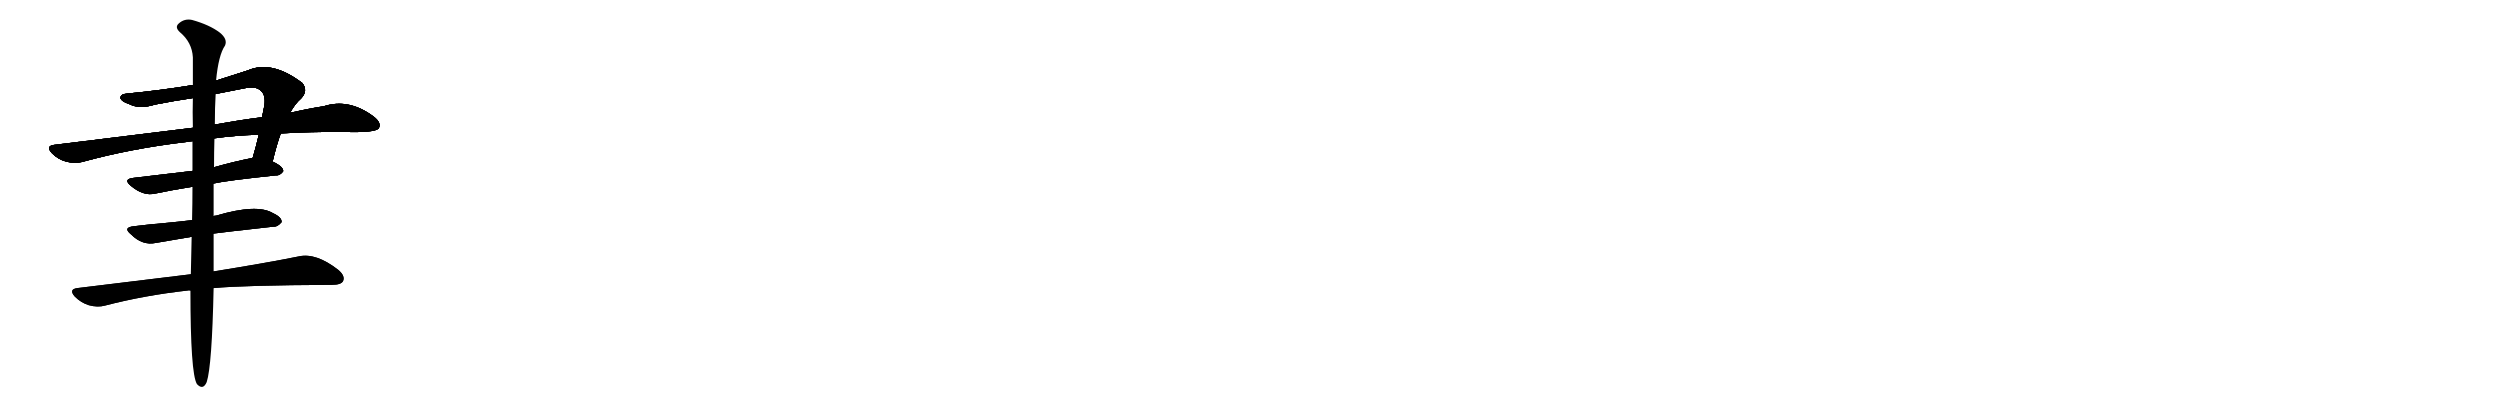 <svg version="1.1" viewBox="0 0 6144 1024" xmlns="http://www.w3.org/2000/svg">
  
  <g transform="scale(1, -1) translate(0, -900)" class="origin">
    <style type="text/css">
        .origin {display:none;}
        .hide {display:none;}
        .stroke {fill: #000000;}
        
.step1 {transform: translateX(1024px);}
.step2 {transform: translateX(2048px);}
.step3 {transform: translateX(3072px);}
.step4 {transform: translateX(4096px);}
.step5 {transform: translateX(5120px);}
.step6 {transform: translateX(6144px);}
.step7 {transform: translateX(7168px);}
.step8 {transform: translateX(8192px);}
.step9 {transform: translateX(9216px);}
.step10 {transform: translateX(10240px);}
.step11 {transform: translateX(11264px);}
.step12 {transform: translateX(12288px);}
.step13 {transform: translateX(13312px);}
.step14 {transform: translateX(14336px);}
.step15 {transform: translateX(15360px);}
.step16 {transform: translateX(16384px);}
.step17 {transform: translateX(17408px);}
.step18 {transform: translateX(18432px);}
.step19 {transform: translateX(19456px);}
.step20 {transform: translateX(20480px);}
.step21 {transform: translateX(21504px);}
.step22 {transform: translateX(22528px);}
.step23 {transform: translateX(23552px);}
.step24 {transform: translateX(24576px);}
.step25 {transform: translateX(25600px);}
.step26 {transform: translateX(26624px);}
.step27 {transform: translateX(27648px);}
.step28 {transform: translateX(28672px);}
.step29 {transform: translateX(29696px);}
    </style>

    <path d="M 670 503 Q 680 545 690 572 L 713 623 Q 725 645 740 658 Q 758 677 743 696 Q 668 753 609 727 Q 569 714 531 702 L 474 691 Q 395 678 312 670 Q 296 669 296 659 Q 299 650 318 644 Q 343 631 381 643 Q 427 652 474 659 L 530 669 Q 564 676 601 683 Q 629 689 641 677 Q 653 667 650 642 Q 647 627 644 612 L 636 569 Q 629 539 621 512 C 613 483 663 474 670 503 Z" fill="lightgray"/>
    <path d="M 690 572 Q 760 576 842 576 Q 923 573 931 585 Q 938 598 919 613 Q 858 659 796 639 Q 757 633 713 623 L 644 612 Q 589 605 528 594 L 474 586 Q 317 567 133 544 Q 111 541 128 523 Q 143 508 162 503 Q 184 497 202 502 Q 322 535 458 551 Q 462 552 473 553 L 527 560 Q 576 567 636 569 L 690 572 Z" fill="lightgray"/>
    <path d="M 525 449 Q 555 456 678 469 Q 688 468 696 479 Q 697 489 676 500 Q 673 501 670 503 C 644 517 644 517 621 512 Q 575 503 526 489 L 473 480 Q 422 474 329 463 Q 301 460 322 443 Q 352 418 380 424 Q 423 433 473 441 L 525 449 Z" fill="lightgray"/>
    <path d="M 525 326 Q 546 329 672 343 Q 682 342 692 354 Q 693 366 671 376 Q 632 400 531 370 Q 527 370 525 369 L 472 359 Q 438 355 406 352 Q 369 349 329 344 Q 301 341 322 324 Q 350 296 383 303 Q 422 310 471 318 L 525 326 Z" fill="lightgray"/>
    <path d="M 525 192 Q 600 199 816 200 Q 838 200 843 209 Q 849 222 831 237 Q 777 279 735 270 Q 656 254 525 233 L 469 226 Q 339 210 190 192 Q 168 189 184 171 Q 199 156 218 150 Q 240 144 258 149 Q 354 174 461 186 Q 464 187 468 186 L 525 192 Z" fill="lightgray"/>
    <path d="M 468 186 Q 468 -18 484 -44 Q 499 -60 508 -39 Q 521 1 525 192 L 525 233 Q 525 276 525 326 L 525 369 Q 525 412 525 449 L 526 489 Q 526 526 527 560 L 528 594 Q 528 636 530 669 L 531 702 Q 537 765 553 788 Q 560 804 540 820 Q 515 839 472 851 Q 453 855 439 842 Q 429 833 442 821 Q 472 796 474 759 Q 474 729 474 691 L 474 659 Q 473 626 474 586 L 473 553 Q 473 519 473 480 L 473 441 Q 473 401 472 359 L 471 318 Q 470 266 469 226 L 468 186 Z" fill="lightgray"/></g>
<g transform="scale(1, -1) translate(0, -900)">
    <style type="text/css">
        .origin {display:none;}
        .hide {display:none;}
        .stroke {fill: #000000;}
        
.step1 {transform: translateX(1024px);}
.step2 {transform: translateX(2048px);}
.step3 {transform: translateX(3072px);}
.step4 {transform: translateX(4096px);}
.step5 {transform: translateX(5120px);}
.step6 {transform: translateX(6144px);}
.step7 {transform: translateX(7168px);}
.step8 {transform: translateX(8192px);}
.step9 {transform: translateX(9216px);}
.step10 {transform: translateX(10240px);}
.step11 {transform: translateX(11264px);}
.step12 {transform: translateX(12288px);}
.step13 {transform: translateX(13312px);}
.step14 {transform: translateX(14336px);}
.step15 {transform: translateX(15360px);}
.step16 {transform: translateX(16384px);}
.step17 {transform: translateX(17408px);}
.step18 {transform: translateX(18432px);}
.step19 {transform: translateX(19456px);}
.step20 {transform: translateX(20480px);}
.step21 {transform: translateX(21504px);}
.step22 {transform: translateX(22528px);}
.step23 {transform: translateX(23552px);}
.step24 {transform: translateX(24576px);}
.step25 {transform: translateX(25600px);}
.step26 {transform: translateX(26624px);}
.step27 {transform: translateX(27648px);}
.step28 {transform: translateX(28672px);}
.step29 {transform: translateX(29696px);}
    </style>

    <path d="M 670 503 Q 680 545 690 572 L 713 623 Q 725 645 740 658 Q 758 677 743 696 Q 668 753 609 727 Q 569 714 531 702 L 474 691 Q 395 678 312 670 Q 296 669 296 659 Q 299 650 318 644 Q 343 631 381 643 Q 427 652 474 659 L 530 669 Q 564 676 601 683 Q 629 689 641 677 Q 653 667 650 642 Q 647 627 644 612 L 636 569 Q 629 539 621 512 C 613 483 663 474 670 503 Z" fill="lightgray" class="stroke step0"/>
    <path d="M 690 572 Q 760 576 842 576 Q 923 573 931 585 Q 938 598 919 613 Q 858 659 796 639 Q 757 633 713 623 L 644 612 Q 589 605 528 594 L 474 586 Q 317 567 133 544 Q 111 541 128 523 Q 143 508 162 503 Q 184 497 202 502 Q 322 535 458 551 Q 462 552 473 553 L 527 560 Q 576 567 636 569 L 690 572 Z" fill="lightgray" class="hide"/>
    <path d="M 525 449 Q 555 456 678 469 Q 688 468 696 479 Q 697 489 676 500 Q 673 501 670 503 C 644 517 644 517 621 512 Q 575 503 526 489 L 473 480 Q 422 474 329 463 Q 301 460 322 443 Q 352 418 380 424 Q 423 433 473 441 L 525 449 Z" fill="lightgray" class="hide"/>
    <path d="M 525 326 Q 546 329 672 343 Q 682 342 692 354 Q 693 366 671 376 Q 632 400 531 370 Q 527 370 525 369 L 472 359 Q 438 355 406 352 Q 369 349 329 344 Q 301 341 322 324 Q 350 296 383 303 Q 422 310 471 318 L 525 326 Z" fill="lightgray" class="hide"/>
    <path d="M 525 192 Q 600 199 816 200 Q 838 200 843 209 Q 849 222 831 237 Q 777 279 735 270 Q 656 254 525 233 L 469 226 Q 339 210 190 192 Q 168 189 184 171 Q 199 156 218 150 Q 240 144 258 149 Q 354 174 461 186 Q 464 187 468 186 L 525 192 Z" fill="lightgray" class="hide"/>
    <path d="M 468 186 Q 468 -18 484 -44 Q 499 -60 508 -39 Q 521 1 525 192 L 525 233 Q 525 276 525 326 L 525 369 Q 525 412 525 449 L 526 489 Q 526 526 527 560 L 528 594 Q 528 636 530 669 L 531 702 Q 537 765 553 788 Q 560 804 540 820 Q 515 839 472 851 Q 453 855 439 842 Q 429 833 442 821 Q 472 796 474 759 Q 474 729 474 691 L 474 659 Q 473 626 474 586 L 473 553 Q 473 519 473 480 L 473 441 Q 473 401 472 359 L 471 318 Q 470 266 469 226 L 468 186 Z" fill="lightgray" class="hide"/></g><g transform="scale(1, -1) translate(0, -900)">
    <style type="text/css">
        .origin {display:none;}
        .hide {display:none;}
        .stroke {fill: #000000;}
        
.step1 {transform: translateX(1024px);}
.step2 {transform: translateX(2048px);}
.step3 {transform: translateX(3072px);}
.step4 {transform: translateX(4096px);}
.step5 {transform: translateX(5120px);}
.step6 {transform: translateX(6144px);}
.step7 {transform: translateX(7168px);}
.step8 {transform: translateX(8192px);}
.step9 {transform: translateX(9216px);}
.step10 {transform: translateX(10240px);}
.step11 {transform: translateX(11264px);}
.step12 {transform: translateX(12288px);}
.step13 {transform: translateX(13312px);}
.step14 {transform: translateX(14336px);}
.step15 {transform: translateX(15360px);}
.step16 {transform: translateX(16384px);}
.step17 {transform: translateX(17408px);}
.step18 {transform: translateX(18432px);}
.step19 {transform: translateX(19456px);}
.step20 {transform: translateX(20480px);}
.step21 {transform: translateX(21504px);}
.step22 {transform: translateX(22528px);}
.step23 {transform: translateX(23552px);}
.step24 {transform: translateX(24576px);}
.step25 {transform: translateX(25600px);}
.step26 {transform: translateX(26624px);}
.step27 {transform: translateX(27648px);}
.step28 {transform: translateX(28672px);}
.step29 {transform: translateX(29696px);}
    </style>

    <path d="M 670 503 Q 680 545 690 572 L 713 623 Q 725 645 740 658 Q 758 677 743 696 Q 668 753 609 727 Q 569 714 531 702 L 474 691 Q 395 678 312 670 Q 296 669 296 659 Q 299 650 318 644 Q 343 631 381 643 Q 427 652 474 659 L 530 669 Q 564 676 601 683 Q 629 689 641 677 Q 653 667 650 642 Q 647 627 644 612 L 636 569 Q 629 539 621 512 C 613 483 663 474 670 503 Z" fill="lightgray" class="stroke step1"/>
    <path d="M 690 572 Q 760 576 842 576 Q 923 573 931 585 Q 938 598 919 613 Q 858 659 796 639 Q 757 633 713 623 L 644 612 Q 589 605 528 594 L 474 586 Q 317 567 133 544 Q 111 541 128 523 Q 143 508 162 503 Q 184 497 202 502 Q 322 535 458 551 Q 462 552 473 553 L 527 560 Q 576 567 636 569 L 690 572 Z" fill="lightgray" class="stroke step1"/>
    <path d="M 525 449 Q 555 456 678 469 Q 688 468 696 479 Q 697 489 676 500 Q 673 501 670 503 C 644 517 644 517 621 512 Q 575 503 526 489 L 473 480 Q 422 474 329 463 Q 301 460 322 443 Q 352 418 380 424 Q 423 433 473 441 L 525 449 Z" fill="lightgray" class="hide"/>
    <path d="M 525 326 Q 546 329 672 343 Q 682 342 692 354 Q 693 366 671 376 Q 632 400 531 370 Q 527 370 525 369 L 472 359 Q 438 355 406 352 Q 369 349 329 344 Q 301 341 322 324 Q 350 296 383 303 Q 422 310 471 318 L 525 326 Z" fill="lightgray" class="hide"/>
    <path d="M 525 192 Q 600 199 816 200 Q 838 200 843 209 Q 849 222 831 237 Q 777 279 735 270 Q 656 254 525 233 L 469 226 Q 339 210 190 192 Q 168 189 184 171 Q 199 156 218 150 Q 240 144 258 149 Q 354 174 461 186 Q 464 187 468 186 L 525 192 Z" fill="lightgray" class="hide"/>
    <path d="M 468 186 Q 468 -18 484 -44 Q 499 -60 508 -39 Q 521 1 525 192 L 525 233 Q 525 276 525 326 L 525 369 Q 525 412 525 449 L 526 489 Q 526 526 527 560 L 528 594 Q 528 636 530 669 L 531 702 Q 537 765 553 788 Q 560 804 540 820 Q 515 839 472 851 Q 453 855 439 842 Q 429 833 442 821 Q 472 796 474 759 Q 474 729 474 691 L 474 659 Q 473 626 474 586 L 473 553 Q 473 519 473 480 L 473 441 Q 473 401 472 359 L 471 318 Q 470 266 469 226 L 468 186 Z" fill="lightgray" class="hide"/></g><g transform="scale(1, -1) translate(0, -900)">
    <style type="text/css">
        .origin {display:none;}
        .hide {display:none;}
        .stroke {fill: #000000;}
        
.step1 {transform: translateX(1024px);}
.step2 {transform: translateX(2048px);}
.step3 {transform: translateX(3072px);}
.step4 {transform: translateX(4096px);}
.step5 {transform: translateX(5120px);}
.step6 {transform: translateX(6144px);}
.step7 {transform: translateX(7168px);}
.step8 {transform: translateX(8192px);}
.step9 {transform: translateX(9216px);}
.step10 {transform: translateX(10240px);}
.step11 {transform: translateX(11264px);}
.step12 {transform: translateX(12288px);}
.step13 {transform: translateX(13312px);}
.step14 {transform: translateX(14336px);}
.step15 {transform: translateX(15360px);}
.step16 {transform: translateX(16384px);}
.step17 {transform: translateX(17408px);}
.step18 {transform: translateX(18432px);}
.step19 {transform: translateX(19456px);}
.step20 {transform: translateX(20480px);}
.step21 {transform: translateX(21504px);}
.step22 {transform: translateX(22528px);}
.step23 {transform: translateX(23552px);}
.step24 {transform: translateX(24576px);}
.step25 {transform: translateX(25600px);}
.step26 {transform: translateX(26624px);}
.step27 {transform: translateX(27648px);}
.step28 {transform: translateX(28672px);}
.step29 {transform: translateX(29696px);}
    </style>

    <path d="M 670 503 Q 680 545 690 572 L 713 623 Q 725 645 740 658 Q 758 677 743 696 Q 668 753 609 727 Q 569 714 531 702 L 474 691 Q 395 678 312 670 Q 296 669 296 659 Q 299 650 318 644 Q 343 631 381 643 Q 427 652 474 659 L 530 669 Q 564 676 601 683 Q 629 689 641 677 Q 653 667 650 642 Q 647 627 644 612 L 636 569 Q 629 539 621 512 C 613 483 663 474 670 503 Z" fill="lightgray" class="stroke step2"/>
    <path d="M 690 572 Q 760 576 842 576 Q 923 573 931 585 Q 938 598 919 613 Q 858 659 796 639 Q 757 633 713 623 L 644 612 Q 589 605 528 594 L 474 586 Q 317 567 133 544 Q 111 541 128 523 Q 143 508 162 503 Q 184 497 202 502 Q 322 535 458 551 Q 462 552 473 553 L 527 560 Q 576 567 636 569 L 690 572 Z" fill="lightgray" class="stroke step2"/>
    <path d="M 525 449 Q 555 456 678 469 Q 688 468 696 479 Q 697 489 676 500 Q 673 501 670 503 C 644 517 644 517 621 512 Q 575 503 526 489 L 473 480 Q 422 474 329 463 Q 301 460 322 443 Q 352 418 380 424 Q 423 433 473 441 L 525 449 Z" fill="lightgray" class="stroke step2"/>
    <path d="M 525 326 Q 546 329 672 343 Q 682 342 692 354 Q 693 366 671 376 Q 632 400 531 370 Q 527 370 525 369 L 472 359 Q 438 355 406 352 Q 369 349 329 344 Q 301 341 322 324 Q 350 296 383 303 Q 422 310 471 318 L 525 326 Z" fill="lightgray" class="hide"/>
    <path d="M 525 192 Q 600 199 816 200 Q 838 200 843 209 Q 849 222 831 237 Q 777 279 735 270 Q 656 254 525 233 L 469 226 Q 339 210 190 192 Q 168 189 184 171 Q 199 156 218 150 Q 240 144 258 149 Q 354 174 461 186 Q 464 187 468 186 L 525 192 Z" fill="lightgray" class="hide"/>
    <path d="M 468 186 Q 468 -18 484 -44 Q 499 -60 508 -39 Q 521 1 525 192 L 525 233 Q 525 276 525 326 L 525 369 Q 525 412 525 449 L 526 489 Q 526 526 527 560 L 528 594 Q 528 636 530 669 L 531 702 Q 537 765 553 788 Q 560 804 540 820 Q 515 839 472 851 Q 453 855 439 842 Q 429 833 442 821 Q 472 796 474 759 Q 474 729 474 691 L 474 659 Q 473 626 474 586 L 473 553 Q 473 519 473 480 L 473 441 Q 473 401 472 359 L 471 318 Q 470 266 469 226 L 468 186 Z" fill="lightgray" class="hide"/></g><g transform="scale(1, -1) translate(0, -900)">
    <style type="text/css">
        .origin {display:none;}
        .hide {display:none;}
        .stroke {fill: #000000;}
        
.step1 {transform: translateX(1024px);}
.step2 {transform: translateX(2048px);}
.step3 {transform: translateX(3072px);}
.step4 {transform: translateX(4096px);}
.step5 {transform: translateX(5120px);}
.step6 {transform: translateX(6144px);}
.step7 {transform: translateX(7168px);}
.step8 {transform: translateX(8192px);}
.step9 {transform: translateX(9216px);}
.step10 {transform: translateX(10240px);}
.step11 {transform: translateX(11264px);}
.step12 {transform: translateX(12288px);}
.step13 {transform: translateX(13312px);}
.step14 {transform: translateX(14336px);}
.step15 {transform: translateX(15360px);}
.step16 {transform: translateX(16384px);}
.step17 {transform: translateX(17408px);}
.step18 {transform: translateX(18432px);}
.step19 {transform: translateX(19456px);}
.step20 {transform: translateX(20480px);}
.step21 {transform: translateX(21504px);}
.step22 {transform: translateX(22528px);}
.step23 {transform: translateX(23552px);}
.step24 {transform: translateX(24576px);}
.step25 {transform: translateX(25600px);}
.step26 {transform: translateX(26624px);}
.step27 {transform: translateX(27648px);}
.step28 {transform: translateX(28672px);}
.step29 {transform: translateX(29696px);}
    </style>

    <path d="M 670 503 Q 680 545 690 572 L 713 623 Q 725 645 740 658 Q 758 677 743 696 Q 668 753 609 727 Q 569 714 531 702 L 474 691 Q 395 678 312 670 Q 296 669 296 659 Q 299 650 318 644 Q 343 631 381 643 Q 427 652 474 659 L 530 669 Q 564 676 601 683 Q 629 689 641 677 Q 653 667 650 642 Q 647 627 644 612 L 636 569 Q 629 539 621 512 C 613 483 663 474 670 503 Z" fill="lightgray" class="stroke step3"/>
    <path d="M 690 572 Q 760 576 842 576 Q 923 573 931 585 Q 938 598 919 613 Q 858 659 796 639 Q 757 633 713 623 L 644 612 Q 589 605 528 594 L 474 586 Q 317 567 133 544 Q 111 541 128 523 Q 143 508 162 503 Q 184 497 202 502 Q 322 535 458 551 Q 462 552 473 553 L 527 560 Q 576 567 636 569 L 690 572 Z" fill="lightgray" class="stroke step3"/>
    <path d="M 525 449 Q 555 456 678 469 Q 688 468 696 479 Q 697 489 676 500 Q 673 501 670 503 C 644 517 644 517 621 512 Q 575 503 526 489 L 473 480 Q 422 474 329 463 Q 301 460 322 443 Q 352 418 380 424 Q 423 433 473 441 L 525 449 Z" fill="lightgray" class="stroke step3"/>
    <path d="M 525 326 Q 546 329 672 343 Q 682 342 692 354 Q 693 366 671 376 Q 632 400 531 370 Q 527 370 525 369 L 472 359 Q 438 355 406 352 Q 369 349 329 344 Q 301 341 322 324 Q 350 296 383 303 Q 422 310 471 318 L 525 326 Z" fill="lightgray" class="stroke step3"/>
    <path d="M 525 192 Q 600 199 816 200 Q 838 200 843 209 Q 849 222 831 237 Q 777 279 735 270 Q 656 254 525 233 L 469 226 Q 339 210 190 192 Q 168 189 184 171 Q 199 156 218 150 Q 240 144 258 149 Q 354 174 461 186 Q 464 187 468 186 L 525 192 Z" fill="lightgray" class="hide"/>
    <path d="M 468 186 Q 468 -18 484 -44 Q 499 -60 508 -39 Q 521 1 525 192 L 525 233 Q 525 276 525 326 L 525 369 Q 525 412 525 449 L 526 489 Q 526 526 527 560 L 528 594 Q 528 636 530 669 L 531 702 Q 537 765 553 788 Q 560 804 540 820 Q 515 839 472 851 Q 453 855 439 842 Q 429 833 442 821 Q 472 796 474 759 Q 474 729 474 691 L 474 659 Q 473 626 474 586 L 473 553 Q 473 519 473 480 L 473 441 Q 473 401 472 359 L 471 318 Q 470 266 469 226 L 468 186 Z" fill="lightgray" class="hide"/></g><g transform="scale(1, -1) translate(0, -900)">
    <style type="text/css">
        .origin {display:none;}
        .hide {display:none;}
        .stroke {fill: #000000;}
        
.step1 {transform: translateX(1024px);}
.step2 {transform: translateX(2048px);}
.step3 {transform: translateX(3072px);}
.step4 {transform: translateX(4096px);}
.step5 {transform: translateX(5120px);}
.step6 {transform: translateX(6144px);}
.step7 {transform: translateX(7168px);}
.step8 {transform: translateX(8192px);}
.step9 {transform: translateX(9216px);}
.step10 {transform: translateX(10240px);}
.step11 {transform: translateX(11264px);}
.step12 {transform: translateX(12288px);}
.step13 {transform: translateX(13312px);}
.step14 {transform: translateX(14336px);}
.step15 {transform: translateX(15360px);}
.step16 {transform: translateX(16384px);}
.step17 {transform: translateX(17408px);}
.step18 {transform: translateX(18432px);}
.step19 {transform: translateX(19456px);}
.step20 {transform: translateX(20480px);}
.step21 {transform: translateX(21504px);}
.step22 {transform: translateX(22528px);}
.step23 {transform: translateX(23552px);}
.step24 {transform: translateX(24576px);}
.step25 {transform: translateX(25600px);}
.step26 {transform: translateX(26624px);}
.step27 {transform: translateX(27648px);}
.step28 {transform: translateX(28672px);}
.step29 {transform: translateX(29696px);}
    </style>

    <path d="M 670 503 Q 680 545 690 572 L 713 623 Q 725 645 740 658 Q 758 677 743 696 Q 668 753 609 727 Q 569 714 531 702 L 474 691 Q 395 678 312 670 Q 296 669 296 659 Q 299 650 318 644 Q 343 631 381 643 Q 427 652 474 659 L 530 669 Q 564 676 601 683 Q 629 689 641 677 Q 653 667 650 642 Q 647 627 644 612 L 636 569 Q 629 539 621 512 C 613 483 663 474 670 503 Z" fill="lightgray" class="stroke step4"/>
    <path d="M 690 572 Q 760 576 842 576 Q 923 573 931 585 Q 938 598 919 613 Q 858 659 796 639 Q 757 633 713 623 L 644 612 Q 589 605 528 594 L 474 586 Q 317 567 133 544 Q 111 541 128 523 Q 143 508 162 503 Q 184 497 202 502 Q 322 535 458 551 Q 462 552 473 553 L 527 560 Q 576 567 636 569 L 690 572 Z" fill="lightgray" class="stroke step4"/>
    <path d="M 525 449 Q 555 456 678 469 Q 688 468 696 479 Q 697 489 676 500 Q 673 501 670 503 C 644 517 644 517 621 512 Q 575 503 526 489 L 473 480 Q 422 474 329 463 Q 301 460 322 443 Q 352 418 380 424 Q 423 433 473 441 L 525 449 Z" fill="lightgray" class="stroke step4"/>
    <path d="M 525 326 Q 546 329 672 343 Q 682 342 692 354 Q 693 366 671 376 Q 632 400 531 370 Q 527 370 525 369 L 472 359 Q 438 355 406 352 Q 369 349 329 344 Q 301 341 322 324 Q 350 296 383 303 Q 422 310 471 318 L 525 326 Z" fill="lightgray" class="stroke step4"/>
    <path d="M 525 192 Q 600 199 816 200 Q 838 200 843 209 Q 849 222 831 237 Q 777 279 735 270 Q 656 254 525 233 L 469 226 Q 339 210 190 192 Q 168 189 184 171 Q 199 156 218 150 Q 240 144 258 149 Q 354 174 461 186 Q 464 187 468 186 L 525 192 Z" fill="lightgray" class="stroke step4"/>
    <path d="M 468 186 Q 468 -18 484 -44 Q 499 -60 508 -39 Q 521 1 525 192 L 525 233 Q 525 276 525 326 L 525 369 Q 525 412 525 449 L 526 489 Q 526 526 527 560 L 528 594 Q 528 636 530 669 L 531 702 Q 537 765 553 788 Q 560 804 540 820 Q 515 839 472 851 Q 453 855 439 842 Q 429 833 442 821 Q 472 796 474 759 Q 474 729 474 691 L 474 659 Q 473 626 474 586 L 473 553 Q 473 519 473 480 L 473 441 Q 473 401 472 359 L 471 318 Q 470 266 469 226 L 468 186 Z" fill="lightgray" class="hide"/></g><g transform="scale(1, -1) translate(0, -900)">
    <style type="text/css">
        .origin {display:none;}
        .hide {display:none;}
        .stroke {fill: #000000;}
        
.step1 {transform: translateX(1024px);}
.step2 {transform: translateX(2048px);}
.step3 {transform: translateX(3072px);}
.step4 {transform: translateX(4096px);}
.step5 {transform: translateX(5120px);}
.step6 {transform: translateX(6144px);}
.step7 {transform: translateX(7168px);}
.step8 {transform: translateX(8192px);}
.step9 {transform: translateX(9216px);}
.step10 {transform: translateX(10240px);}
.step11 {transform: translateX(11264px);}
.step12 {transform: translateX(12288px);}
.step13 {transform: translateX(13312px);}
.step14 {transform: translateX(14336px);}
.step15 {transform: translateX(15360px);}
.step16 {transform: translateX(16384px);}
.step17 {transform: translateX(17408px);}
.step18 {transform: translateX(18432px);}
.step19 {transform: translateX(19456px);}
.step20 {transform: translateX(20480px);}
.step21 {transform: translateX(21504px);}
.step22 {transform: translateX(22528px);}
.step23 {transform: translateX(23552px);}
.step24 {transform: translateX(24576px);}
.step25 {transform: translateX(25600px);}
.step26 {transform: translateX(26624px);}
.step27 {transform: translateX(27648px);}
.step28 {transform: translateX(28672px);}
.step29 {transform: translateX(29696px);}
    </style>

    <path d="M 670 503 Q 680 545 690 572 L 713 623 Q 725 645 740 658 Q 758 677 743 696 Q 668 753 609 727 Q 569 714 531 702 L 474 691 Q 395 678 312 670 Q 296 669 296 659 Q 299 650 318 644 Q 343 631 381 643 Q 427 652 474 659 L 530 669 Q 564 676 601 683 Q 629 689 641 677 Q 653 667 650 642 Q 647 627 644 612 L 636 569 Q 629 539 621 512 C 613 483 663 474 670 503 Z" fill="lightgray" class="stroke step5"/>
    <path d="M 690 572 Q 760 576 842 576 Q 923 573 931 585 Q 938 598 919 613 Q 858 659 796 639 Q 757 633 713 623 L 644 612 Q 589 605 528 594 L 474 586 Q 317 567 133 544 Q 111 541 128 523 Q 143 508 162 503 Q 184 497 202 502 Q 322 535 458 551 Q 462 552 473 553 L 527 560 Q 576 567 636 569 L 690 572 Z" fill="lightgray" class="stroke step5"/>
    <path d="M 525 449 Q 555 456 678 469 Q 688 468 696 479 Q 697 489 676 500 Q 673 501 670 503 C 644 517 644 517 621 512 Q 575 503 526 489 L 473 480 Q 422 474 329 463 Q 301 460 322 443 Q 352 418 380 424 Q 423 433 473 441 L 525 449 Z" fill="lightgray" class="stroke step5"/>
    <path d="M 525 326 Q 546 329 672 343 Q 682 342 692 354 Q 693 366 671 376 Q 632 400 531 370 Q 527 370 525 369 L 472 359 Q 438 355 406 352 Q 369 349 329 344 Q 301 341 322 324 Q 350 296 383 303 Q 422 310 471 318 L 525 326 Z" fill="lightgray" class="stroke step5"/>
    <path d="M 525 192 Q 600 199 816 200 Q 838 200 843 209 Q 849 222 831 237 Q 777 279 735 270 Q 656 254 525 233 L 469 226 Q 339 210 190 192 Q 168 189 184 171 Q 199 156 218 150 Q 240 144 258 149 Q 354 174 461 186 Q 464 187 468 186 L 525 192 Z" fill="lightgray" class="stroke step5"/>
    <path d="M 468 186 Q 468 -18 484 -44 Q 499 -60 508 -39 Q 521 1 525 192 L 525 233 Q 525 276 525 326 L 525 369 Q 525 412 525 449 L 526 489 Q 526 526 527 560 L 528 594 Q 528 636 530 669 L 531 702 Q 537 765 553 788 Q 560 804 540 820 Q 515 839 472 851 Q 453 855 439 842 Q 429 833 442 821 Q 472 796 474 759 Q 474 729 474 691 L 474 659 Q 473 626 474 586 L 473 553 Q 473 519 473 480 L 473 441 Q 473 401 472 359 L 471 318 Q 470 266 469 226 L 468 186 Z" fill="lightgray" class="stroke step5"/></g></svg>